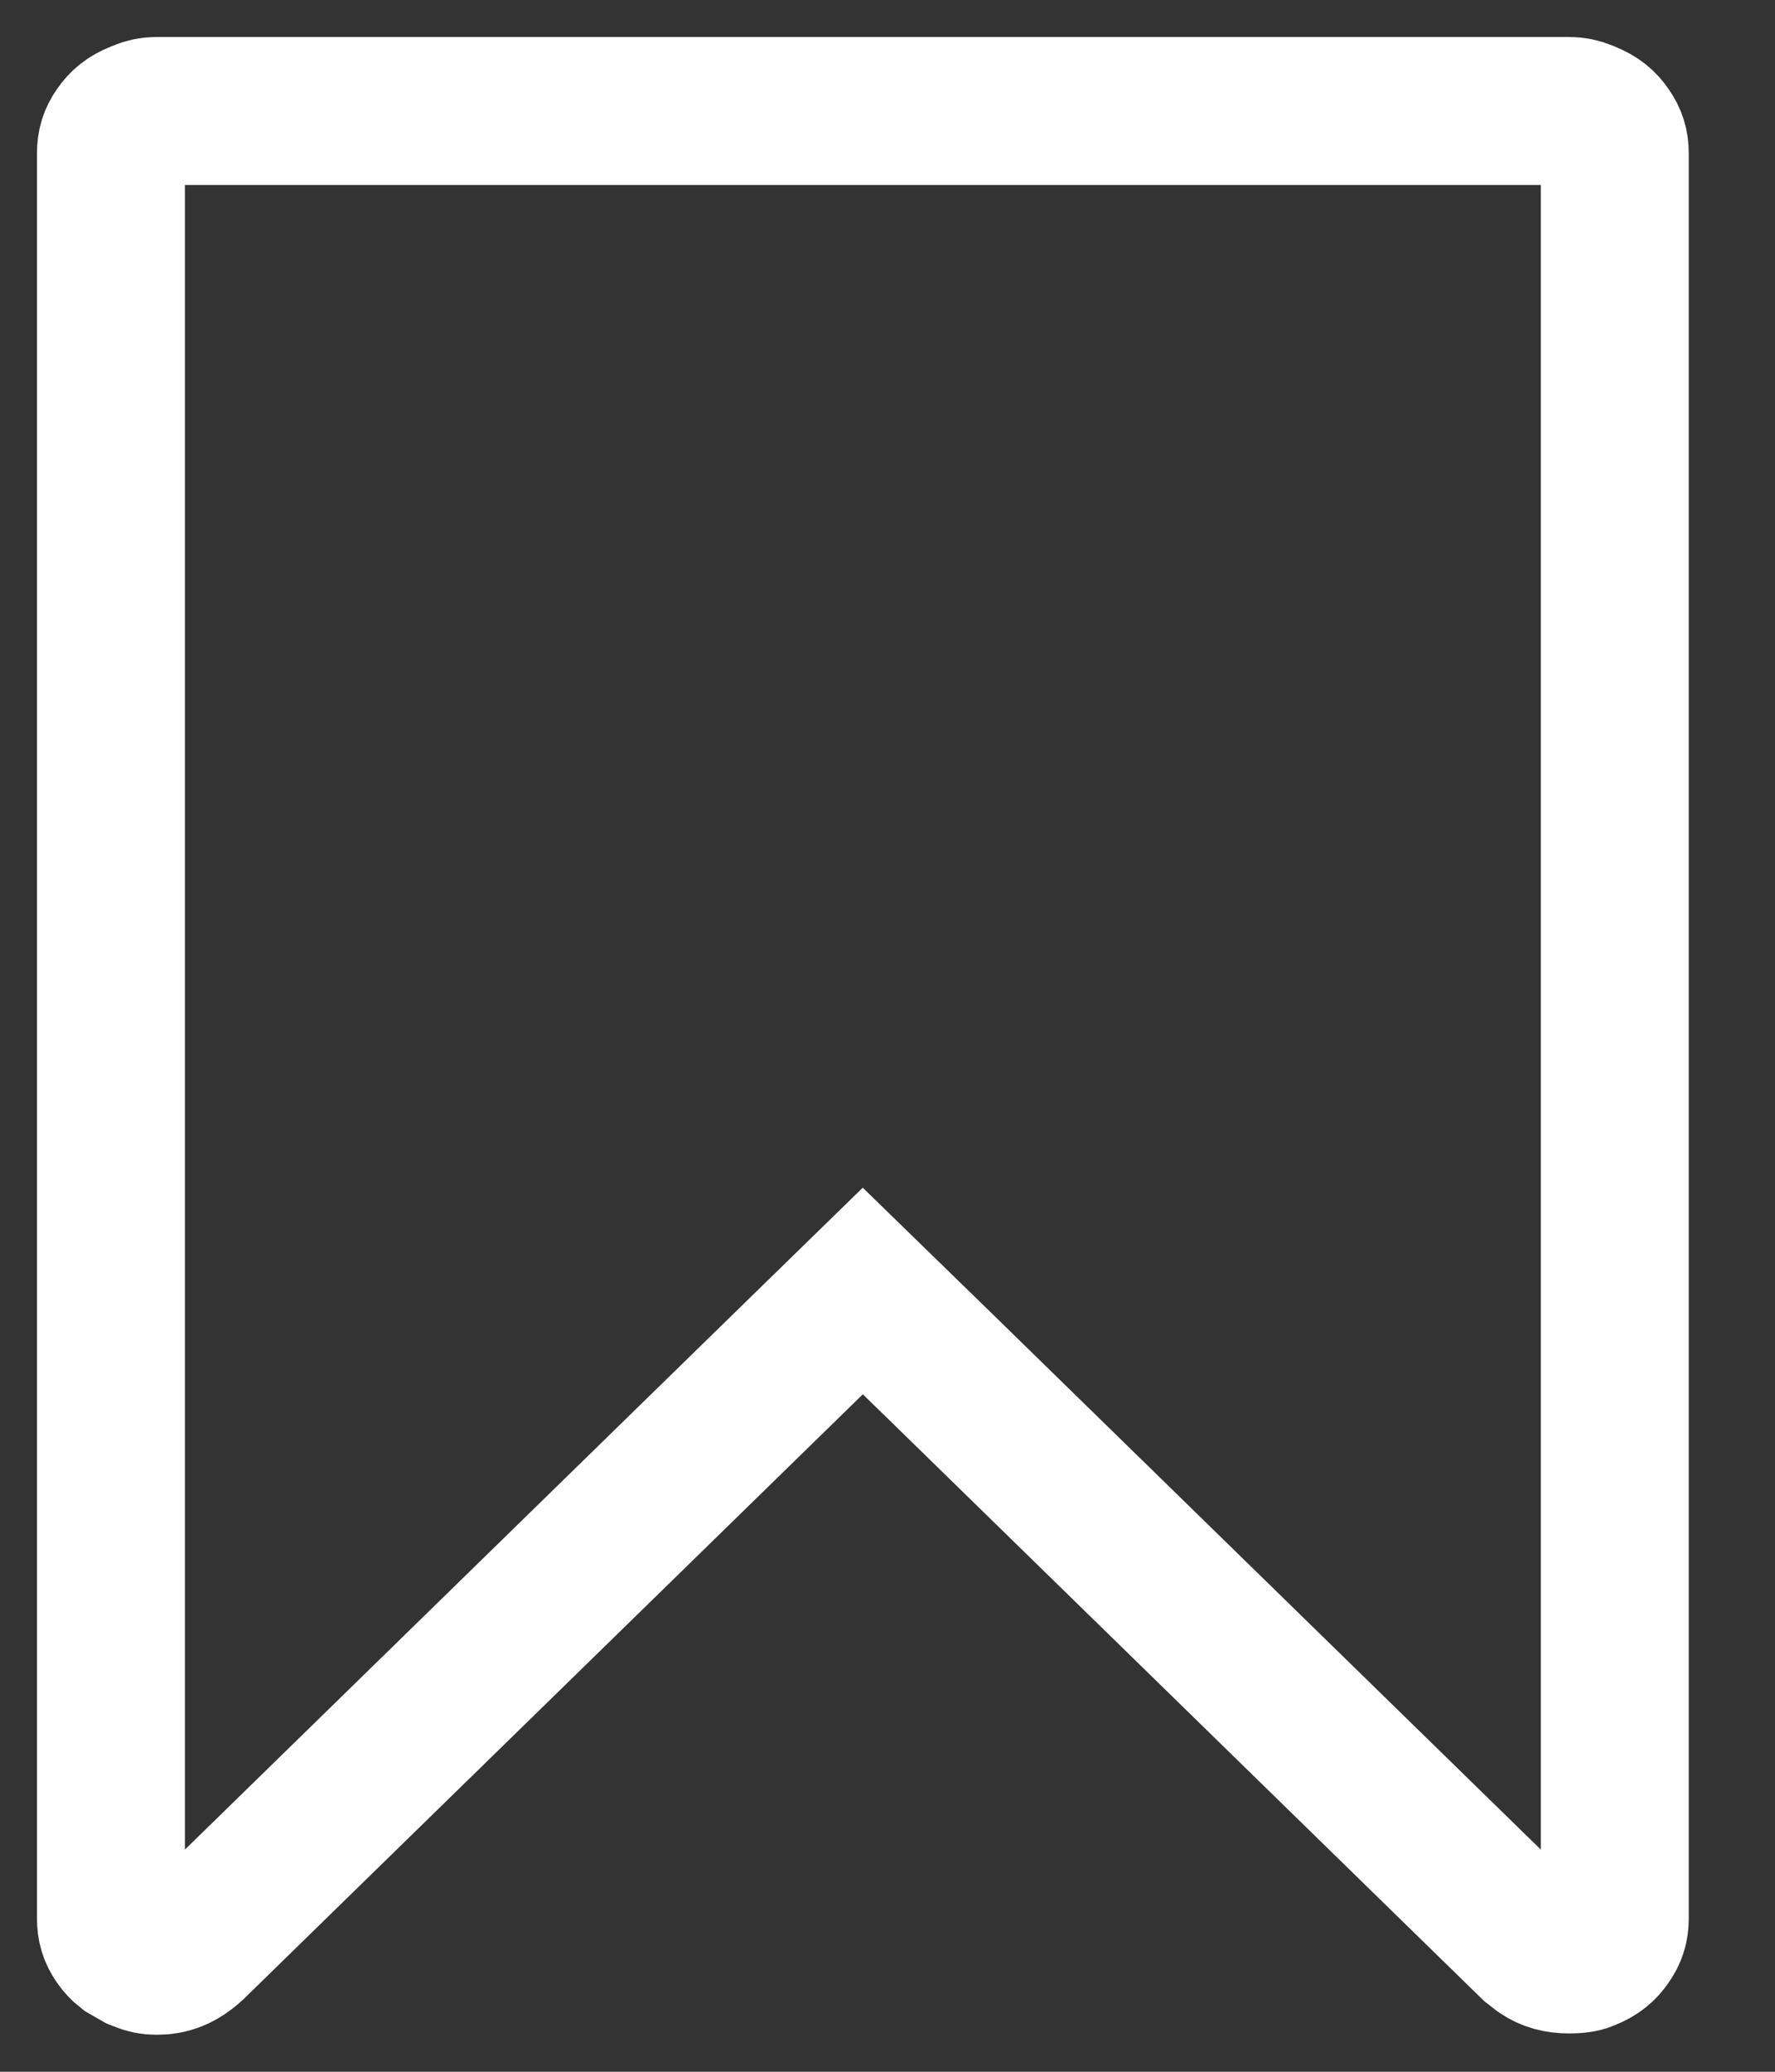 <svg width="12" height="14" viewBox="0 0 12 14" fill="none" xmlns="http://www.w3.org/2000/svg">
<rect x="0" y="0" width="12" height="14" fill="#333333" stroke="none"/>
<path d="M1.058 0.75H10.609C10.647 0.75 10.678 0.757 10.711 0.771L10.722 0.775L10.731 0.779C10.799 0.806 10.838 0.84 10.87 0.887C10.903 0.934 10.917 0.978 10.917 1.036V12.964C10.917 13.022 10.903 13.066 10.87 13.113C10.838 13.16 10.799 13.194 10.731 13.221L10.724 13.224L10.716 13.227C10.711 13.23 10.681 13.241 10.609 13.241C10.532 13.241 10.473 13.225 10.418 13.188L10.363 13.145L6.357 9.234L5.833 8.724L5.31 9.234L1.303 13.146C1.216 13.226 1.144 13.25 1.058 13.25C1.02 13.25 0.988 13.243 0.955 13.229L0.945 13.225L0.935 13.221L0.853 13.174C0.83 13.156 0.812 13.136 0.796 13.113C0.763 13.066 0.75 13.022 0.75 12.964V1.036C0.75 0.978 0.763 0.934 0.796 0.887C0.828 0.84 0.867 0.806 0.935 0.779L0.945 0.775L0.955 0.771C0.988 0.757 1.02 0.75 1.058 0.75Z" stroke="white" strokeWidth="1.5"/>
</svg>
